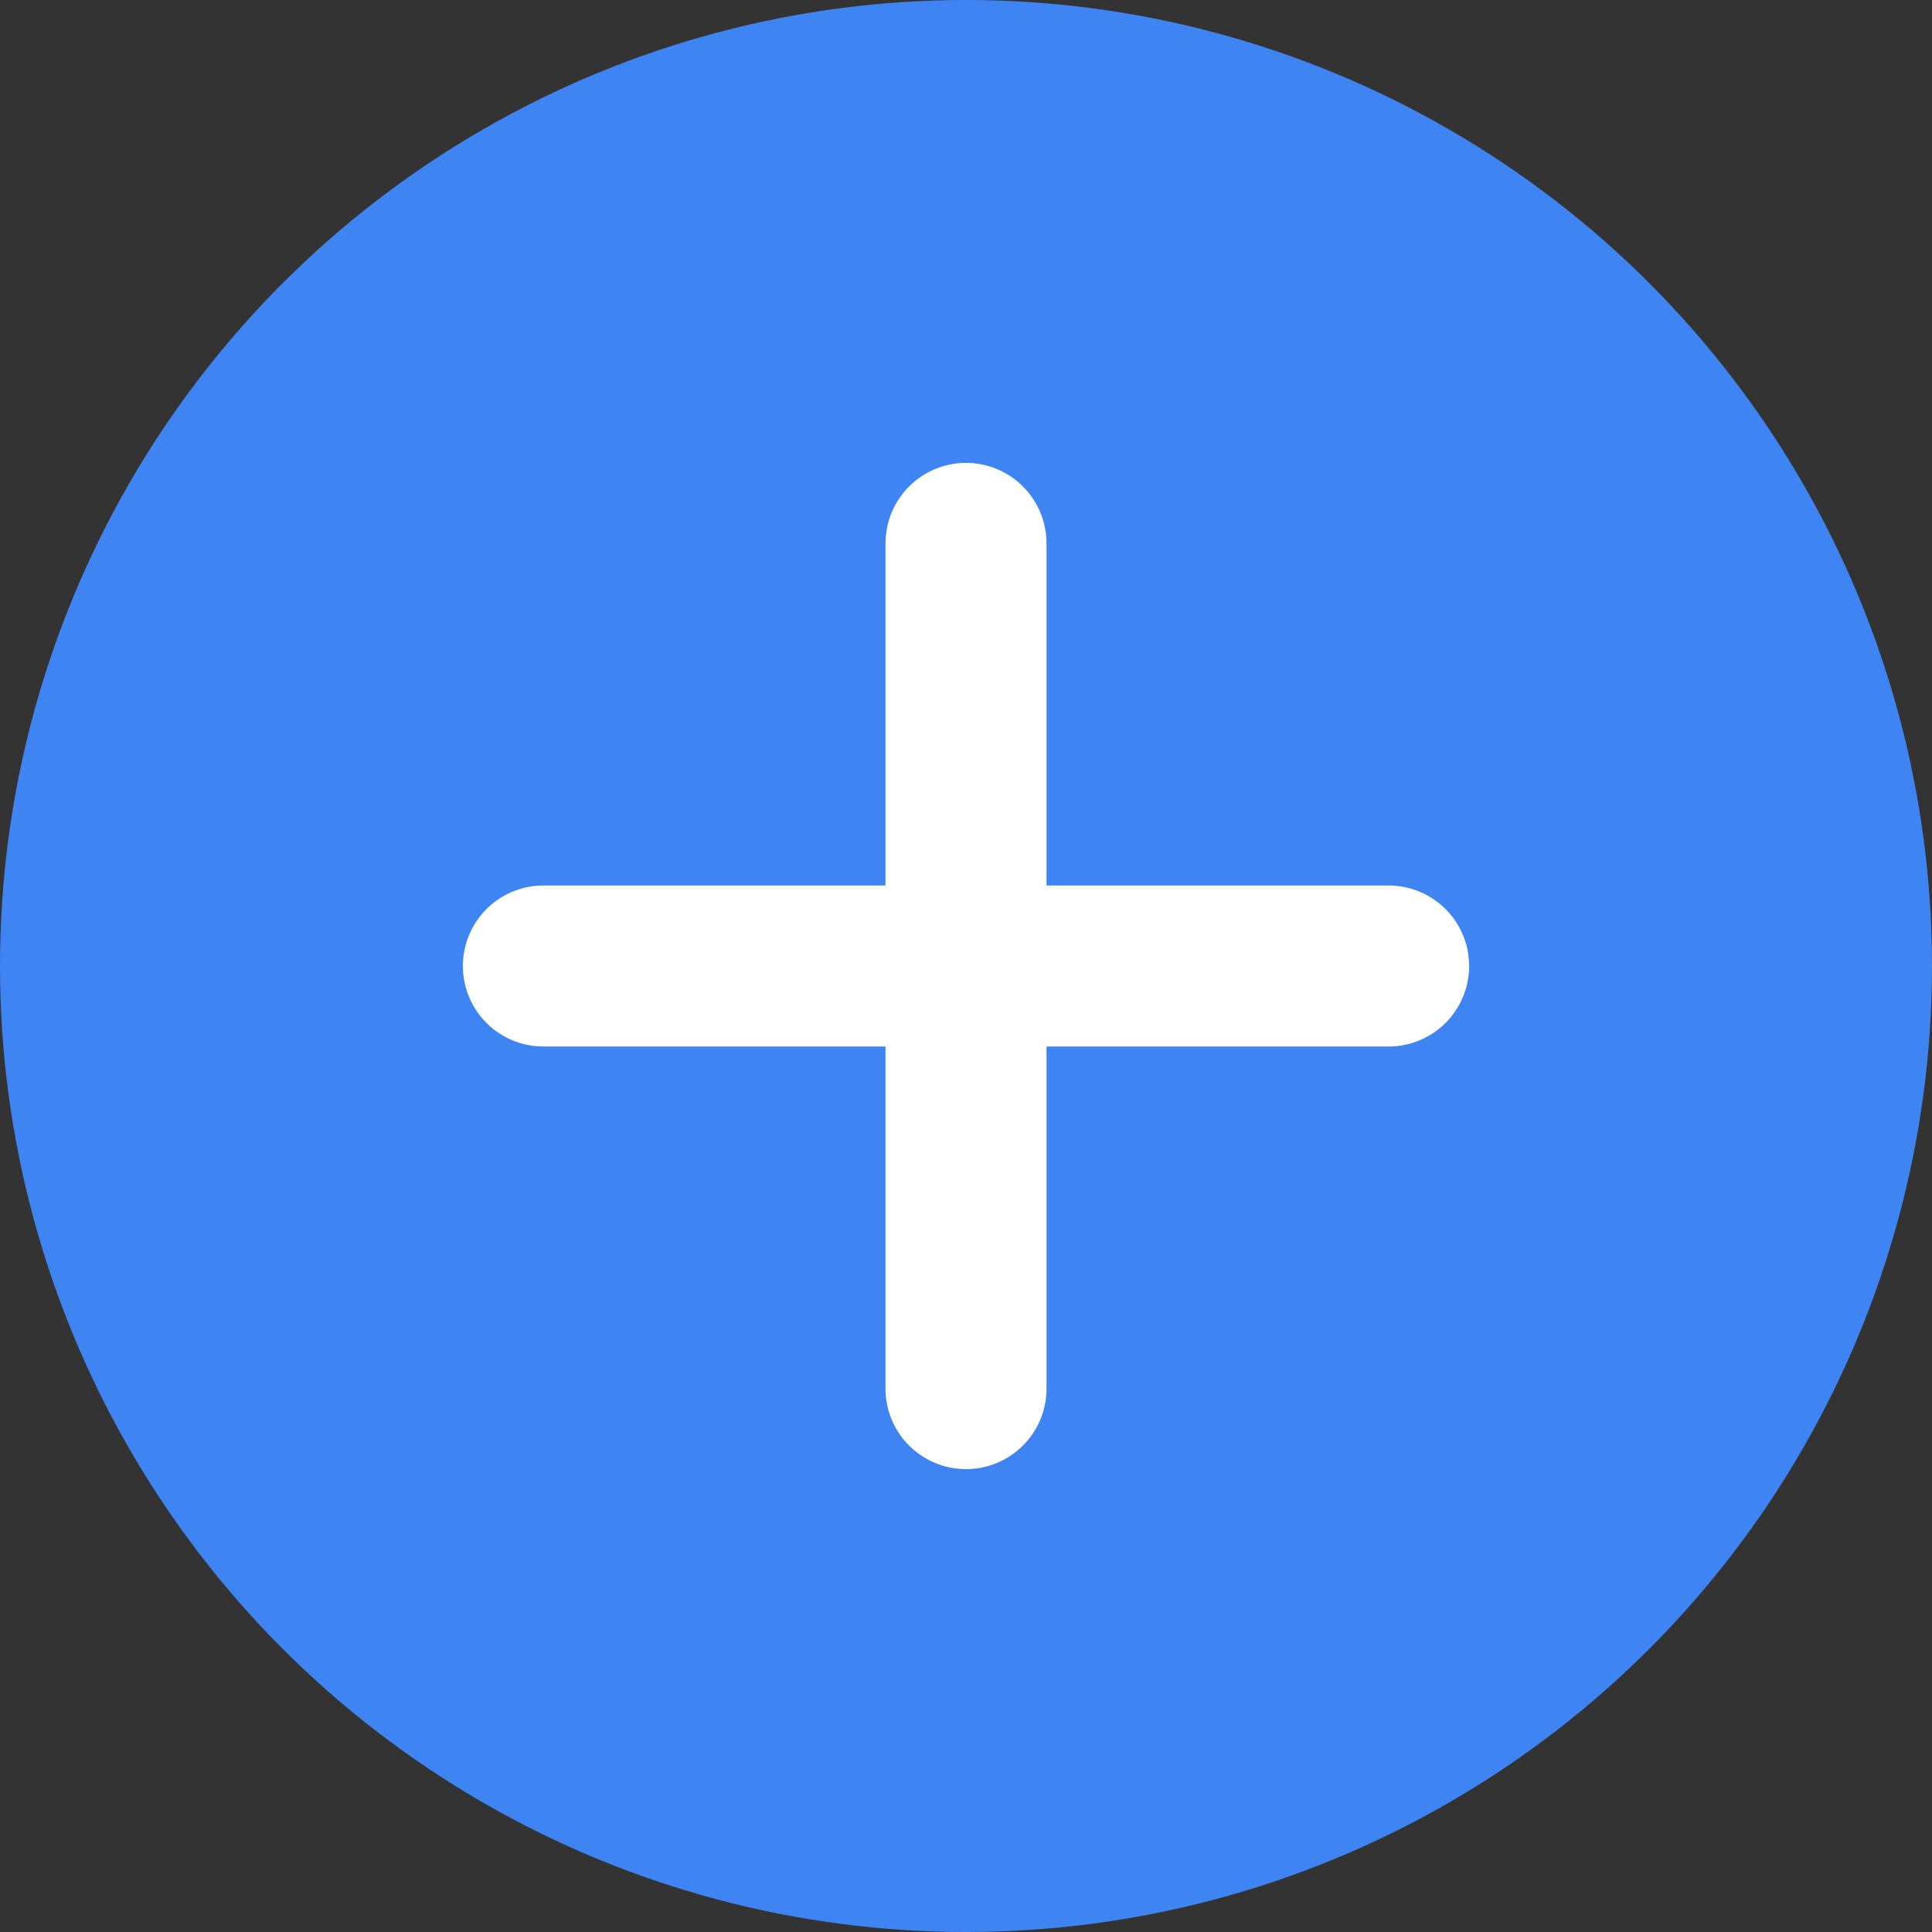 <svg width="24" height="24" viewBox="0 0 24 24" fill="none" xmlns="http://www.w3.org/2000/svg">
<rect x="0" y="0" width="24" height="24" fill="#333333" stroke="none"/>
<circle cx="12" cy="12" r="12" fill="#3E85F3"/>
<path d="M12 6.75V17.25" stroke="white" stroke-width="2" stroke-linecap="round" stroke-linejoin="round"/>
<path d="M6.75 12H17.25" stroke="white" stroke-width="2" stroke-linecap="round" stroke-linejoin="round"/>
</svg>

